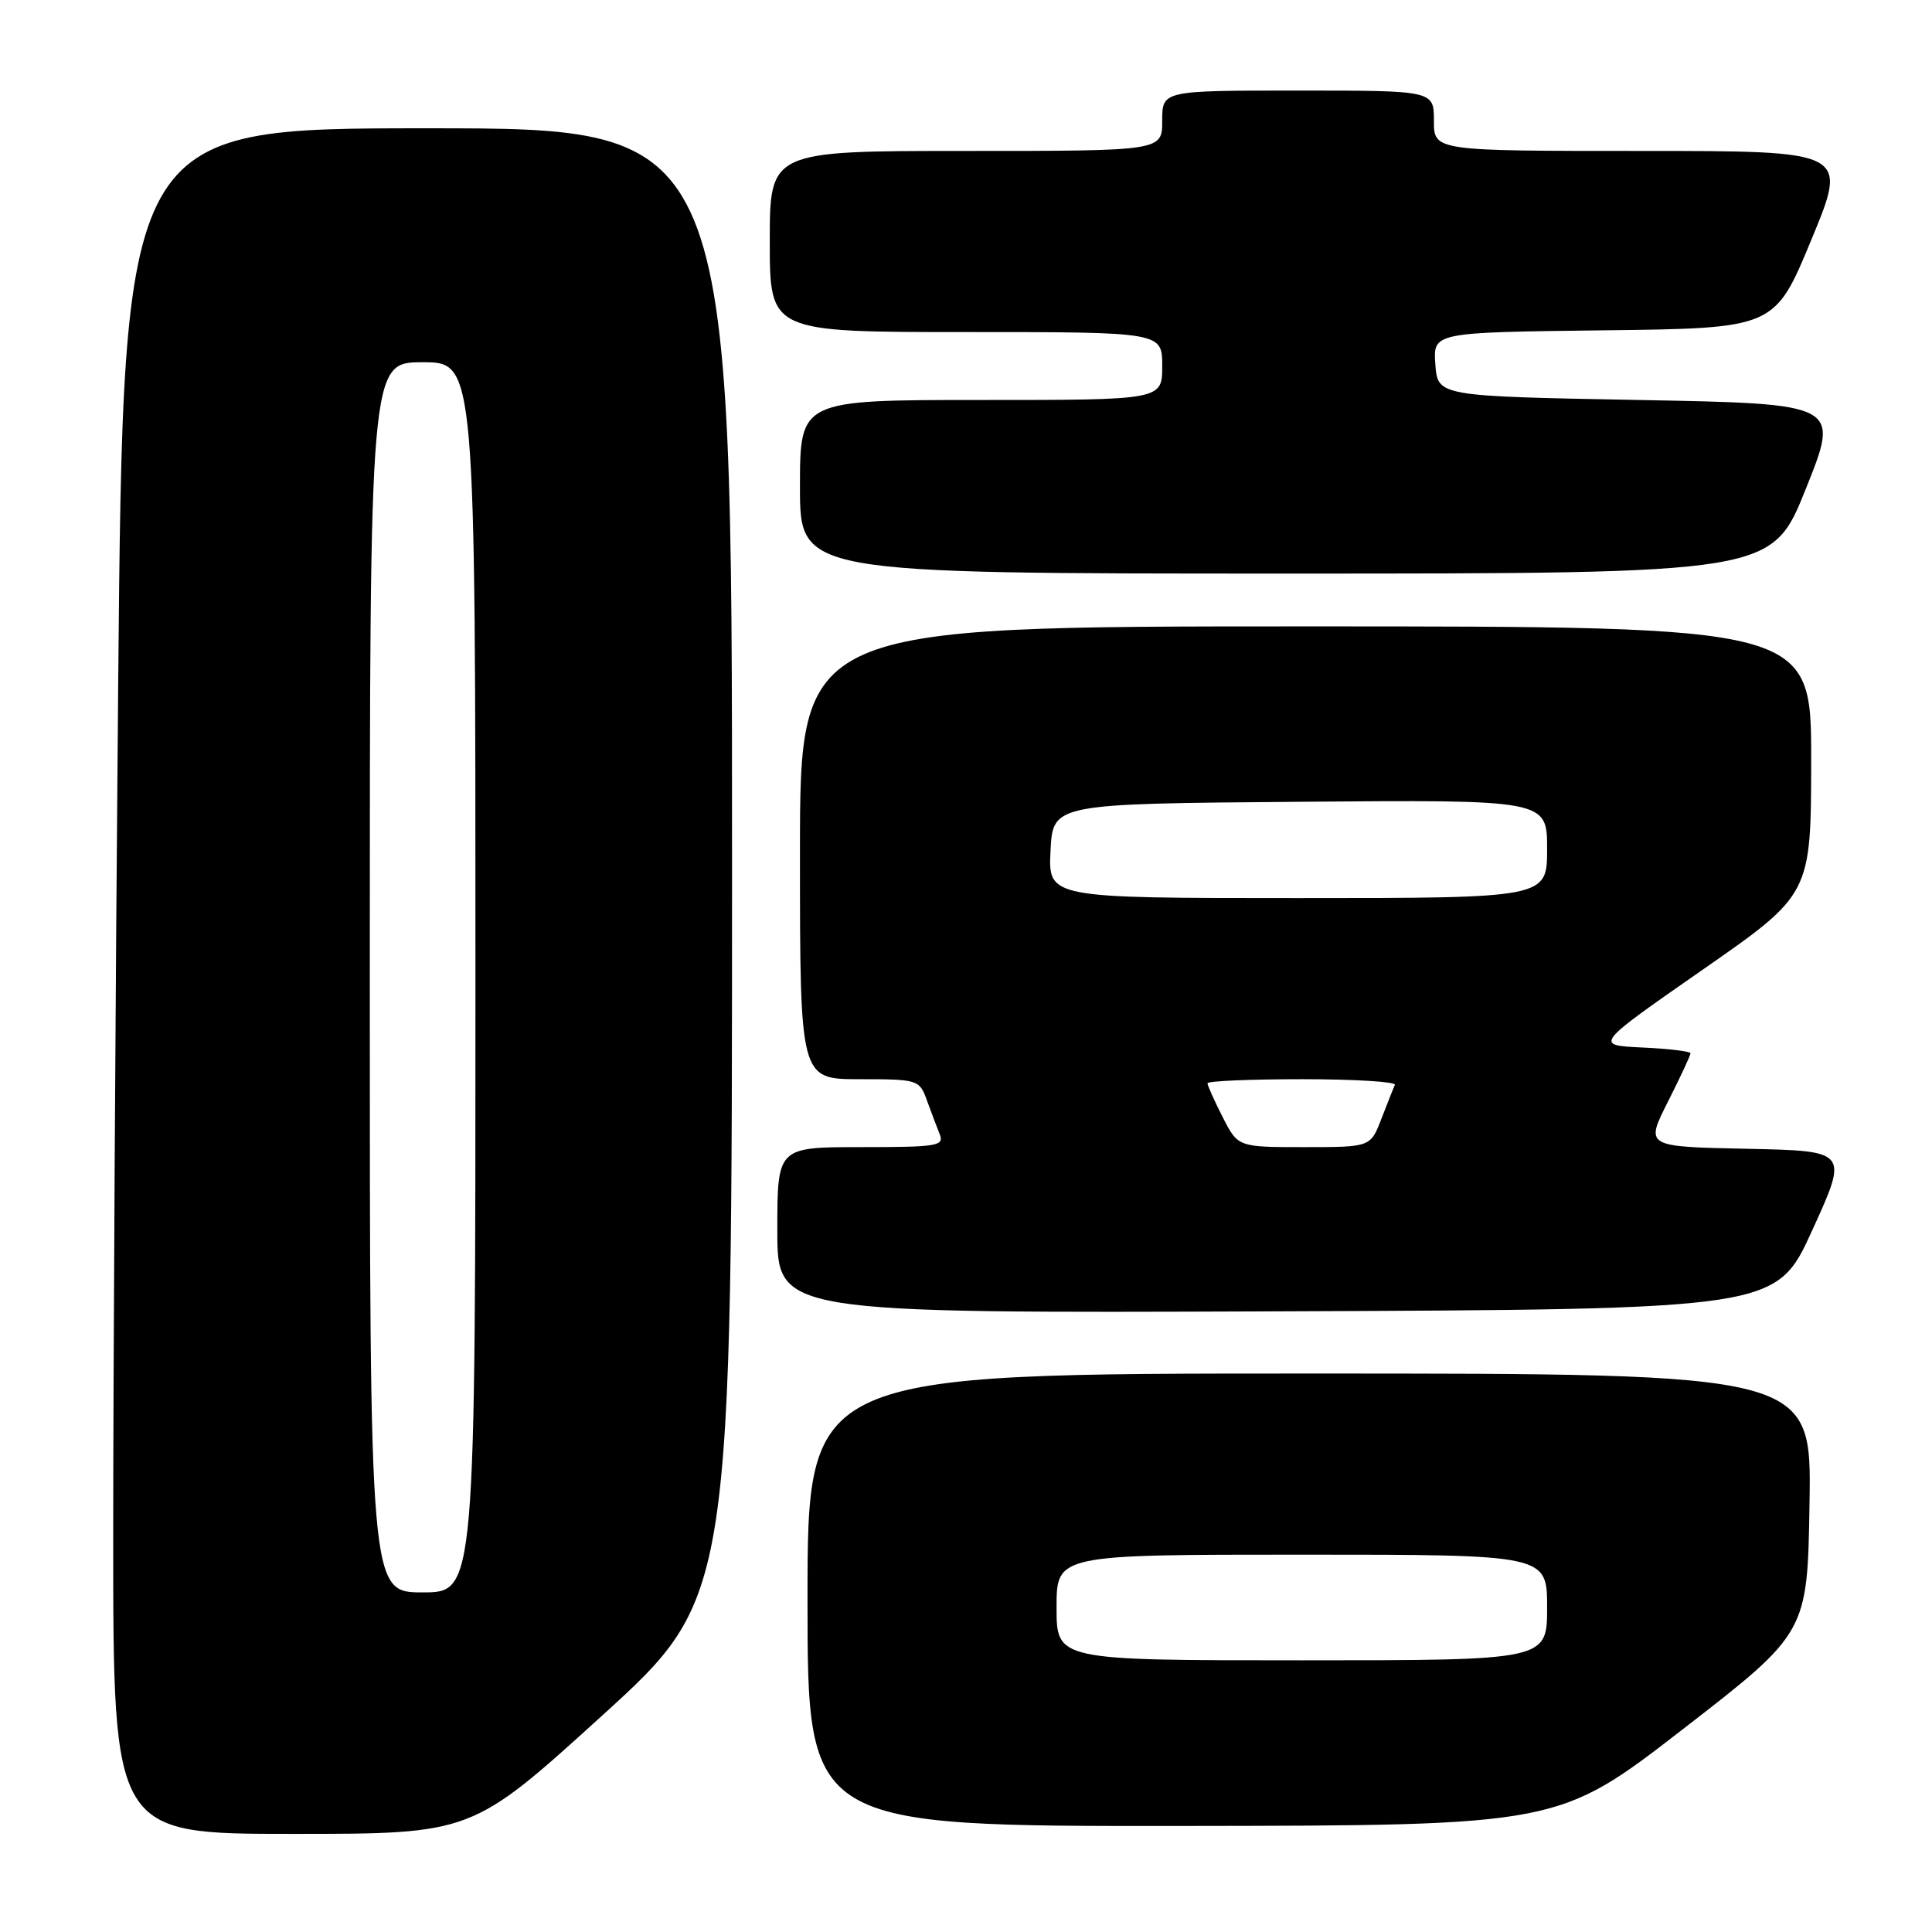 <?xml version="1.0" encoding="UTF-8" standalone="no"?>
<!DOCTYPE svg PUBLIC "-//W3C//DTD SVG 1.1//EN" "http://www.w3.org/Graphics/SVG/1.1/DTD/svg11.dtd" >
<svg xmlns="http://www.w3.org/2000/svg" xmlns:xlink="http://www.w3.org/1999/xlink" version="1.1" viewBox="0 0 256 256">
 <g >
 <path fill="currentColor"
d=" M 79.77 227.34 C 97.00 211.67 97.00 211.67 97.00 114.34 C 97.00 17.00 97.00 17.00 56.66 17.00 C 16.33 17.00 16.33 17.00 15.66 90.67 C 15.30 131.18 15.00 182.03 15.00 203.67 C 15.00 243.00 15.00 243.00 38.77 243.00 C 62.53 243.00 62.53 243.00 79.77 227.34 Z  M 223.00 229.12 C 239.50 216.34 239.50 216.34 239.77 199.17 C 240.05 182.00 240.05 182.00 173.52 182.00 C 107.00 182.00 107.00 182.00 107.00 212.00 C 107.00 242.00 107.00 242.00 156.75 241.95 C 206.50 241.89 206.50 241.89 223.00 229.12 Z  M 240.14 163.00 C 244.93 152.50 244.93 152.50 231.46 152.22 C 218.00 151.94 218.00 151.94 221.00 146.00 C 222.65 142.73 224.00 139.84 224.00 139.57 C 224.00 139.31 221.13 138.96 217.62 138.80 C 211.23 138.50 211.23 138.50 225.60 128.50 C 239.97 118.50 239.97 118.50 239.99 100.75 C 240.00 83.00 240.00 83.00 173.00 83.00 C 106.00 83.00 106.00 83.00 106.00 113.00 C 106.00 143.00 106.00 143.00 113.90 143.00 C 121.61 143.00 121.83 143.07 122.80 145.75 C 123.35 147.26 124.11 149.29 124.50 150.25 C 125.15 151.85 124.29 152.00 114.11 152.00 C 103.00 152.00 103.00 152.00 103.00 163.01 C 103.00 174.01 103.00 174.01 169.18 173.76 C 235.36 173.50 235.36 173.50 240.14 163.00 Z  M 239.29 64.75 C 243.80 53.50 243.80 53.50 217.15 53.00 C 190.50 52.50 190.50 52.50 190.19 48.27 C 189.89 44.04 189.89 44.04 212.52 43.77 C 235.16 43.50 235.16 43.50 240.02 31.75 C 244.89 20.00 244.89 20.00 217.44 20.00 C 190.00 20.00 190.00 20.00 190.00 16.00 C 190.00 12.00 190.00 12.00 172.00 12.00 C 154.00 12.00 154.00 12.00 154.00 16.00 C 154.00 20.00 154.00 20.00 128.00 20.00 C 102.00 20.00 102.00 20.00 102.00 32.00 C 102.00 44.00 102.00 44.00 128.00 44.00 C 154.00 44.00 154.00 44.00 154.00 48.50 C 154.00 53.00 154.00 53.00 130.00 53.00 C 106.00 53.00 106.00 53.00 106.00 64.50 C 106.00 76.00 106.00 76.00 170.40 76.00 C 234.79 76.00 234.79 76.00 239.29 64.75 Z  M 49.00 129.50 C 49.00 48.00 49.00 48.00 56.00 48.00 C 63.00 48.00 63.00 48.00 63.00 129.50 C 63.00 211.00 63.00 211.00 56.00 211.00 C 49.00 211.00 49.00 211.00 49.00 129.50 Z  M 140.00 213.00 C 140.00 206.00 140.00 206.00 172.50 206.00 C 205.00 206.00 205.00 206.00 205.00 213.00 C 205.00 220.00 205.00 220.00 172.50 220.00 C 140.00 220.00 140.00 220.00 140.00 213.00 Z  M 162.02 148.04 C 160.91 145.86 160.00 143.84 160.00 143.54 C 160.00 143.24 165.66 143.00 172.58 143.00 C 179.50 143.00 185.01 143.34 184.83 143.75 C 184.64 144.16 183.84 146.19 183.04 148.25 C 181.60 152.00 181.60 152.00 172.82 152.00 C 164.04 152.00 164.04 152.00 162.02 148.04 Z  M 139.20 112.75 C 139.50 106.50 139.50 106.50 172.25 106.24 C 205.00 105.97 205.00 105.97 205.00 112.49 C 205.00 119.00 205.00 119.00 171.95 119.00 C 138.90 119.00 138.90 119.00 139.20 112.75 Z "/>
</g>
</svg>